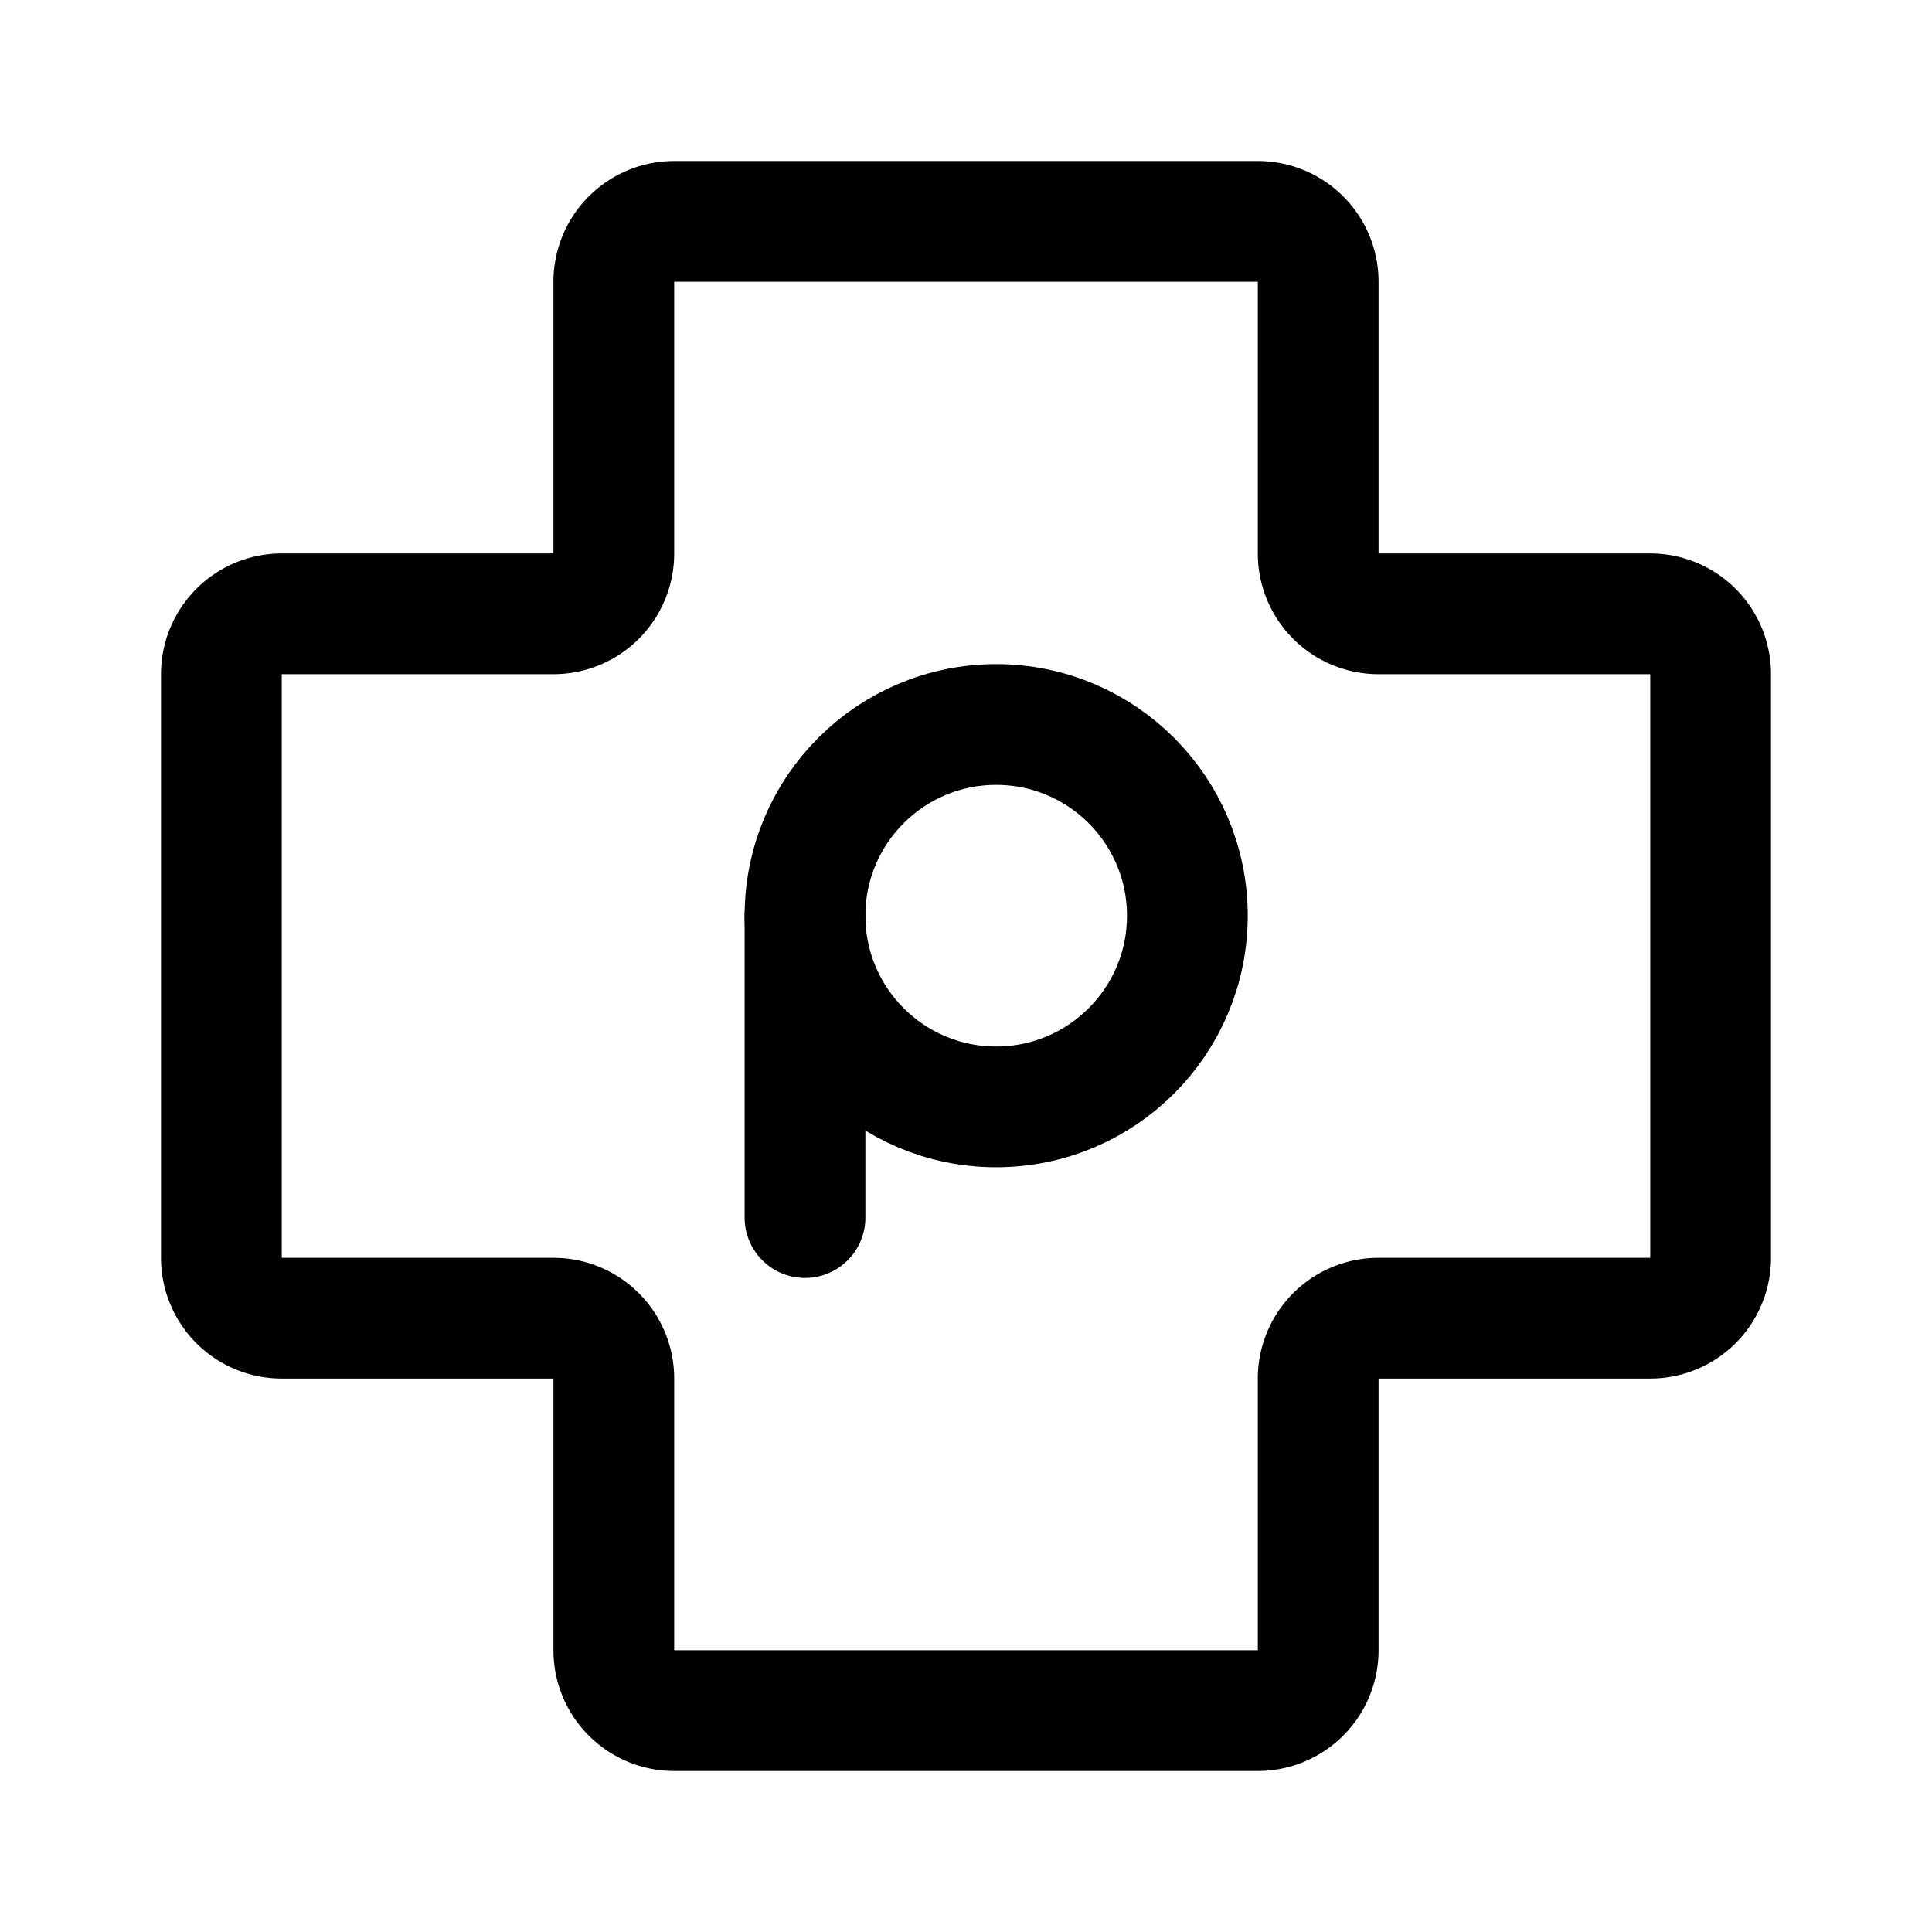 <svg width="192" height="192" viewBox="0 0 192 192" fill="none" xmlns="http://www.w3.org/2000/svg"><circle cx="99" cy="91" r="19" stroke="#000" stroke-width="12" stroke-linecap="round" stroke-linejoin="round"/><path d="M55 61a6 6 0 0 0 6-6V28a6 6 0 0 1 6-6h58a6 6 0 0 1 6 6v27a6 6 0 0 0 6 6h27a6 6 0 0 1 6 6v58a6 6 0 0 1-6 6h-27a6 6 0 0 0-6 6v27a6 6 0 0 1-6 6H67a6 6 0 0 1-6-6v-27a6 6 0 0 0-6-6H28a6 6 0 0 1-6-6V67a6 6 0 0 1 6-6h27Zm25 60V91" stroke="#000" stroke-width="12" stroke-linecap="round" stroke-linejoin="round"/></svg>